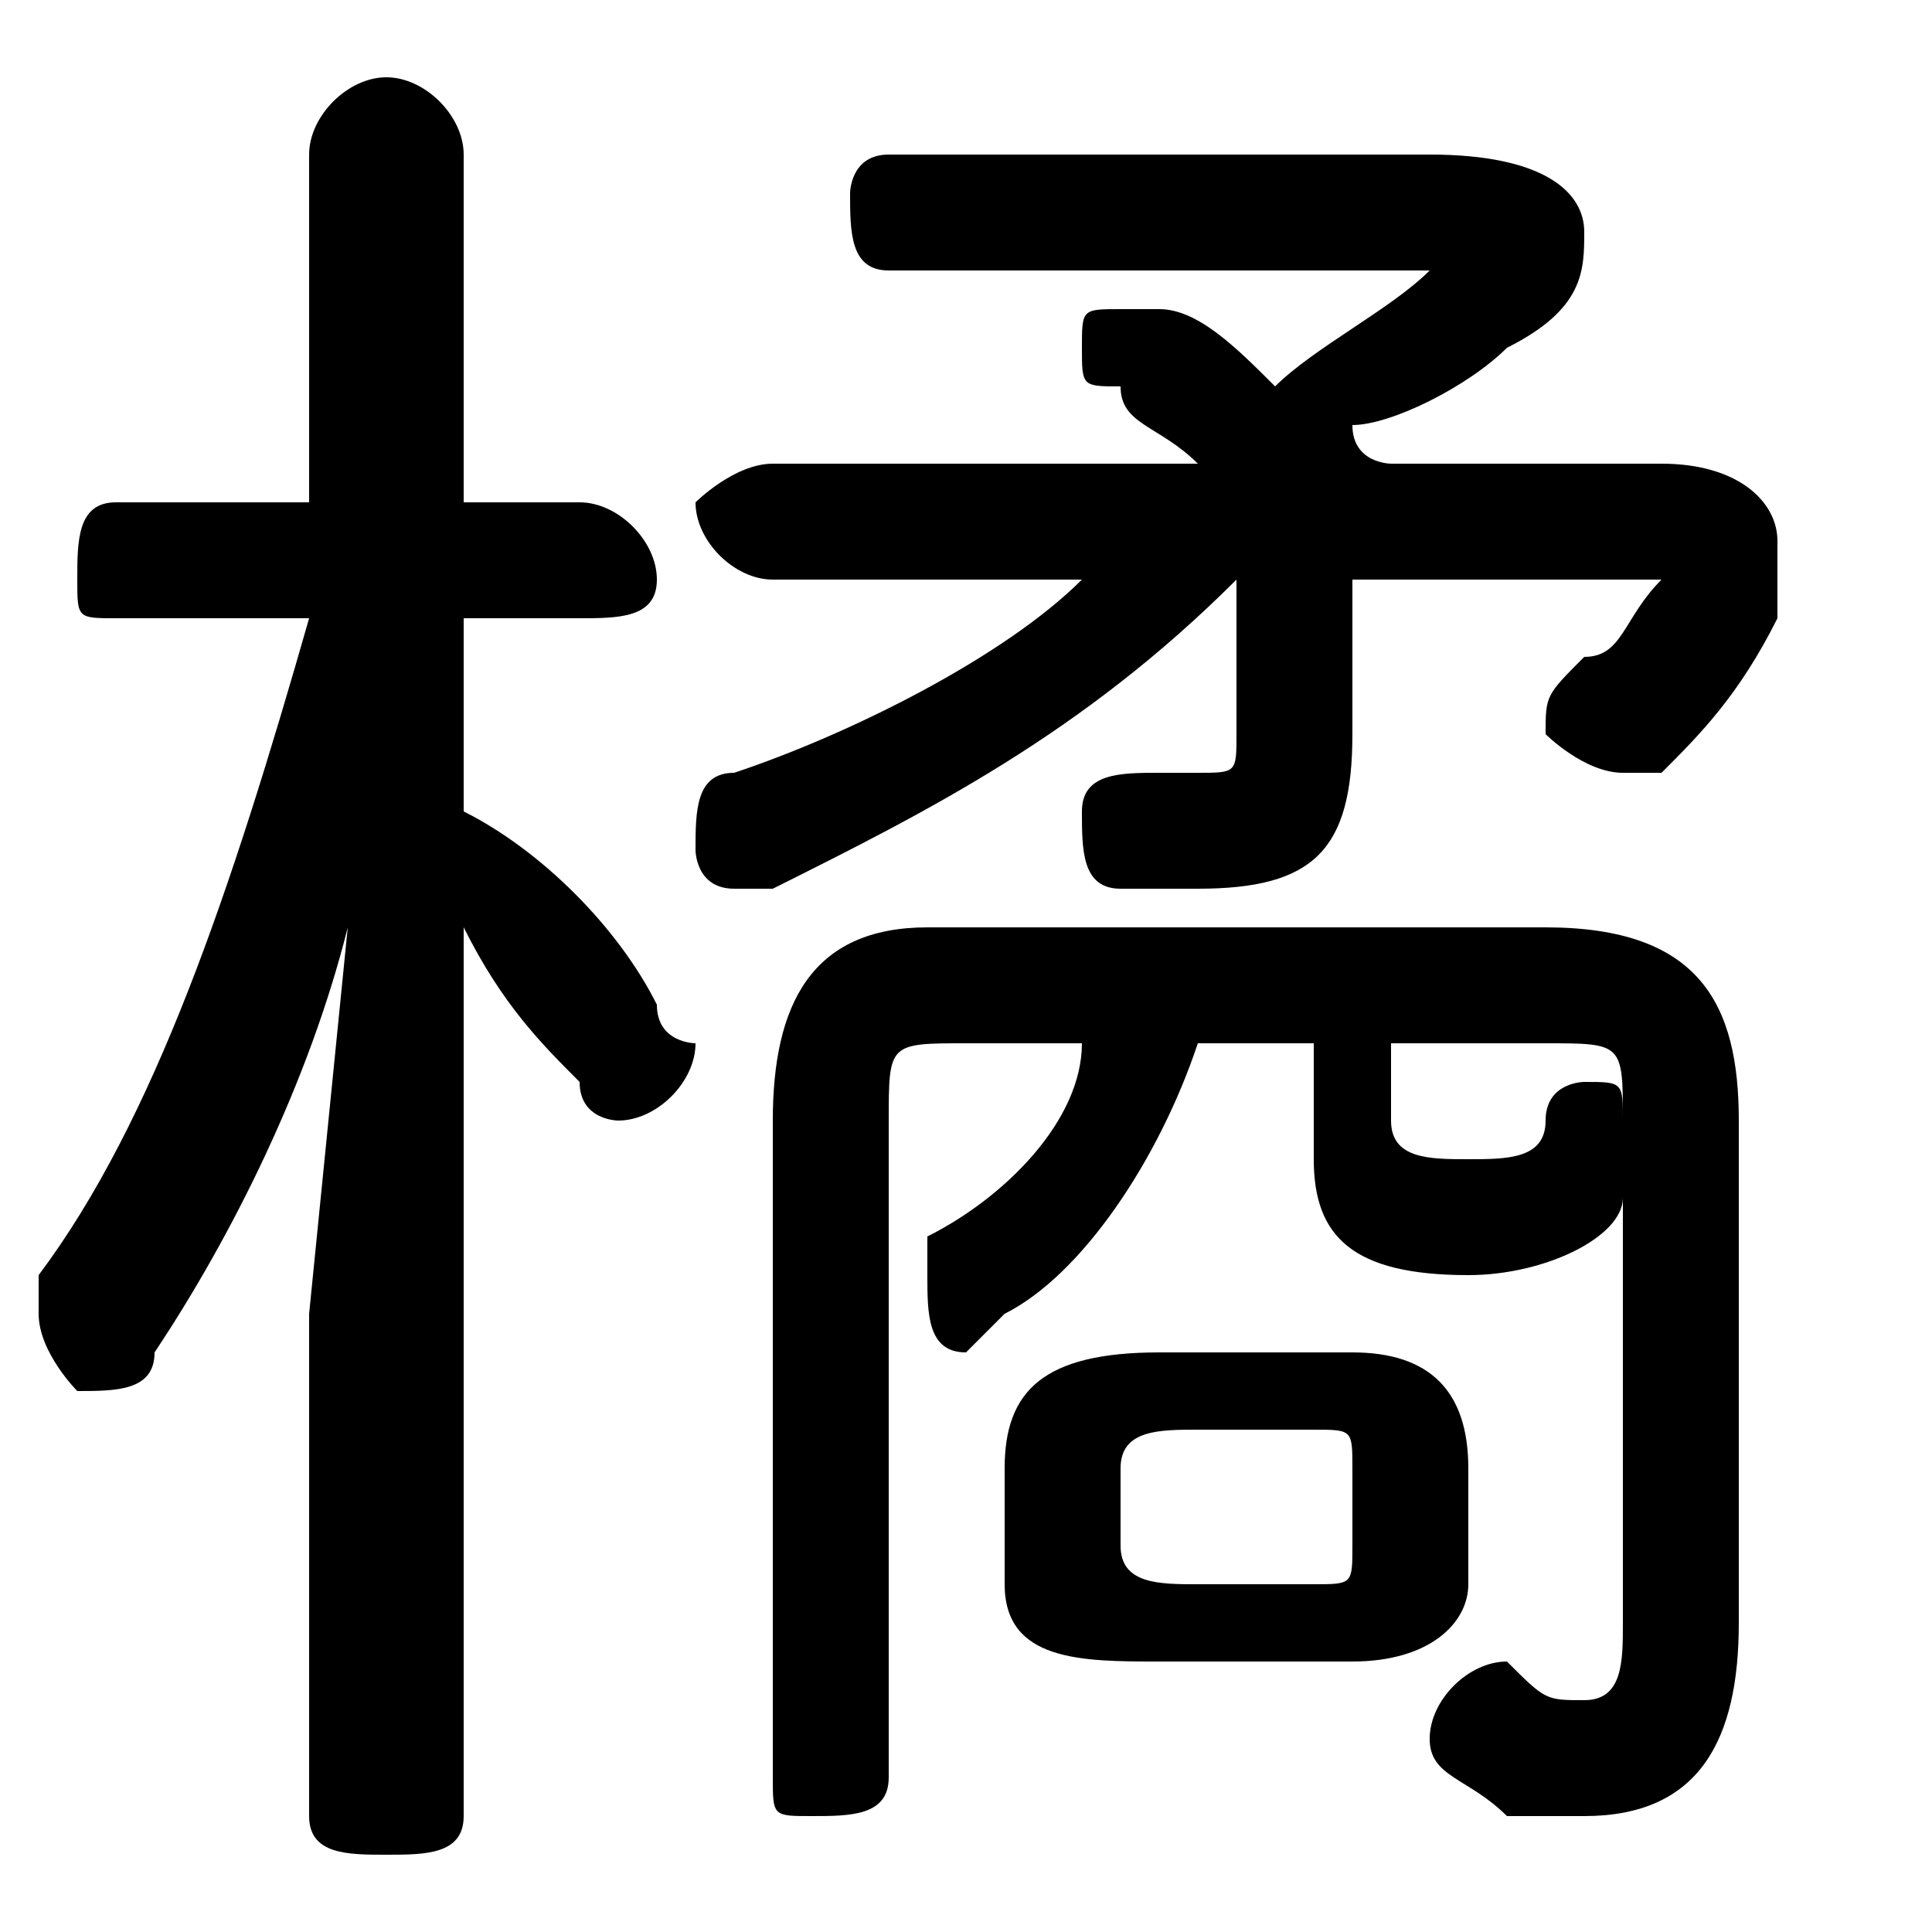 <svg xmlns="http://www.w3.org/2000/svg" viewBox="0 -44.0 50.0 50.0">
    <rect x="0" y="-44.0" width="50.0" height="50.0" fill="#808080" stroke="none"/>
    <g transform="scale(1, -1)">
        <!-- ボディの枠 -->
        <rect x="0" y="-6.0" width="50.0" height="50.0"
            stroke="white" fill="white"/>
        <!-- グリフ座標系の原点 -->
        <circle cx="0" cy="0" r="5" fill="white"/>
        <!-- グリフのアウトライン -->
        <g style="fill:black;stroke:#000000;stroke-width:0;stroke-linecap:round;stroke-linejoin:round;">
        <path d="M 20.0 32.0 C 19.0 32.0 18.0 31.0 18.0 31.0 C 18.0 30.0 19.0 29.0 20.0 29.0 L 28.0 29.0 C 26.0 27.0 22.0 25.0 19.0 24.0 C 18.0 24.0 18.0 23.0 18.0 22.0 C 18.0 22.0 18.0 21.0 19.0 21.0 C 19.0 21.0 19.0 21.0 20.0 21.0 C 24.0 23.0 28.0 25.0 32.0 29.0 L 32.0 25.0 C 32.0 24.0 32.0 24.0 31.0 24.0 C 31.0 24.0 30.0 24.0 30.0 24.0 C 29.0 24.0 28.0 24.0 28.0 23.0 C 28.0 22.0 28.0 21.0 29.0 21.0 C 30.0 21.0 30.0 21.0 31.0 21.0 C 34.0 21.0 35.0 22.0 35.0 25.0 L 35.0 29.0 L 42.0 29.0 C 43.0 29.0 43.0 29.0 43.0 29.0 C 43.0 29.0 43.0 29.0 43.0 29.0 C 42.0 28.0 42.0 27.0 41.0 27.0 C 40.0 26.0 40.0 26.0 40.0 25.0 C 40.0 25.0 41.0 24.0 42.0 24.0 C 42.0 24.0 42.0 24.0 43.0 24.0 C 44.0 25.0 45.0 26.0 46.0 28.0 C 46.0 28.0 46.0 29.0 46.0 30.0 C 46.0 31.0 45.0 32.0 43.0 32.0 L 36.0 32.0 C 36.0 32.0 35.0 32.0 35.0 33.0 C 36.0 33.0 38.0 34.0 39.0 35.0 C 41.0 36.0 41.0 37.0 41.0 38.0 C 41.0 39.0 40.0 40.0 37.0 40.0 L 23.0 40.0 C 22.0 40.0 22.0 39.0 22.0 39.0 C 22.0 38.0 22.0 37.0 23.0 37.0 L 37.0 37.0 C 37.0 37.0 37.0 37.0 37.0 37.0 C 37.0 37.0 37.0 37.0 37.0 37.0 C 36.0 36.0 34.0 35.0 33.0 34.0 C 32.0 35.0 31.0 36.0 30.0 36.0 C 30.0 36.0 30.0 36.0 29.0 36.0 C 28.0 36.0 28.0 36.0 28.0 35.0 C 28.0 34.0 28.0 34.0 29.0 34.0 C 29.0 33.0 30.0 33.0 31.0 32.0 Z M 28.0 17.0 C 28.0 15.0 26.0 13.0 24.0 12.0 C 24.0 12.0 24.0 11.0 24.0 11.0 C 24.0 10.0 24.0 9.0 25.0 9.0 C 25.0 9.0 25.0 9.0 26.0 10.0 C 28.0 11.0 30.0 14.0 31.0 17.0 L 34.0 17.0 L 34.0 14.0 C 34.0 12.0 35.0 11.0 38.0 11.0 C 40.0 11.0 42.0 12.0 42.0 13.0 L 42.0 2.0 C 42.0 1.0 42.0 0.0 41.0 0.0 C 40.0 0.0 40.0 0.0 39.0 1.0 C 38.0 1.0 37.0 -0.0 37.0 -1.0 C 37.0 -2.0 38.0 -2.0 39.0 -3.0 C 40.0 -3.0 40.0 -3.0 41.0 -3.0 C 44.0 -3.0 45.0 -1.0 45.0 2.0 L 45.0 15.0 C 45.0 18.0 44.0 20.0 40.0 20.0 L 24.0 20.0 C 21.0 20.0 20.0 18.0 20.0 15.0 L 20.0 -2.0 C 20.0 -3.0 20.0 -3.0 21.0 -3.0 C 22.0 -3.0 23.0 -3.0 23.0 -2.0 L 23.0 15.0 C 23.0 17.0 23.0 17.0 25.0 17.0 Z M 42.0 15.0 C 42.0 16.0 42.0 16.0 41.0 16.0 C 41.0 16.0 40.0 16.0 40.0 15.0 C 40.0 14.0 39.0 14.0 38.0 14.0 C 37.0 14.0 36.0 14.0 36.0 15.0 L 36.0 17.0 L 40.0 17.0 C 42.0 17.0 42.0 17.0 42.0 15.0 Z M 35.0 1.0 C 37.0 1.0 38.0 2.0 38.0 3.0 L 38.0 6.0 C 38.0 8.0 37.0 9.0 35.0 9.0 L 30.0 9.0 C 27.0 9.0 26.0 8.0 26.0 6.0 L 26.0 3.0 C 26.0 1.0 28.0 1.0 30.0 1.0 Z M 31.0 3.0 C 30.0 3.0 29.0 3.0 29.0 4.0 L 29.0 6.0 C 29.0 7.0 30.0 7.0 31.0 7.0 L 34.0 7.0 C 35.0 7.0 35.0 7.0 35.0 6.0 L 35.0 4.0 C 35.0 3.0 35.0 3.0 34.0 3.0 Z M 8.0 31.0 L 3.0 31.0 C 2.0 31.0 2.0 30.0 2.0 29.0 C 2.0 28.0 2.0 28.0 3.0 28.0 L 8.0 28.0 C 6.0 21.0 4.0 15.0 1.0 11.0 C 1.0 10.0 1.0 10.0 1.0 10.0 C 1.0 9.0 2.0 8.0 2.0 8.0 C 3.0 8.0 4.0 8.0 4.0 9.0 C 6.0 12.0 8.0 16.0 9.0 20.0 L 8.0 10.0 L 8.0 -3.0 C 8.0 -4.0 9.0 -4.0 10.0 -4.0 C 11.0 -4.0 12.0 -4.0 12.0 -3.0 L 12.0 20.0 C 13.0 18.0 14.0 17.0 15.0 16.0 C 15.0 15.0 16.0 15.0 16.0 15.0 C 17.0 15.0 18.0 16.0 18.0 17.0 C 18.0 17.0 17.0 17.0 17.0 18.0 C 16.0 20.0 14.0 22.0 12.0 23.0 L 12.0 28.0 L 15.0 28.0 C 16.0 28.0 17.0 28.0 17.0 29.0 C 17.0 30.0 16.0 31.0 15.0 31.0 L 12.0 31.0 L 12.0 40.0 C 12.0 41.0 11.0 42.0 10.0 42.0 C 9.0 42.0 8.0 41.0 8.0 40.0 Z"/>
    </g>
    </g>
</svg>
